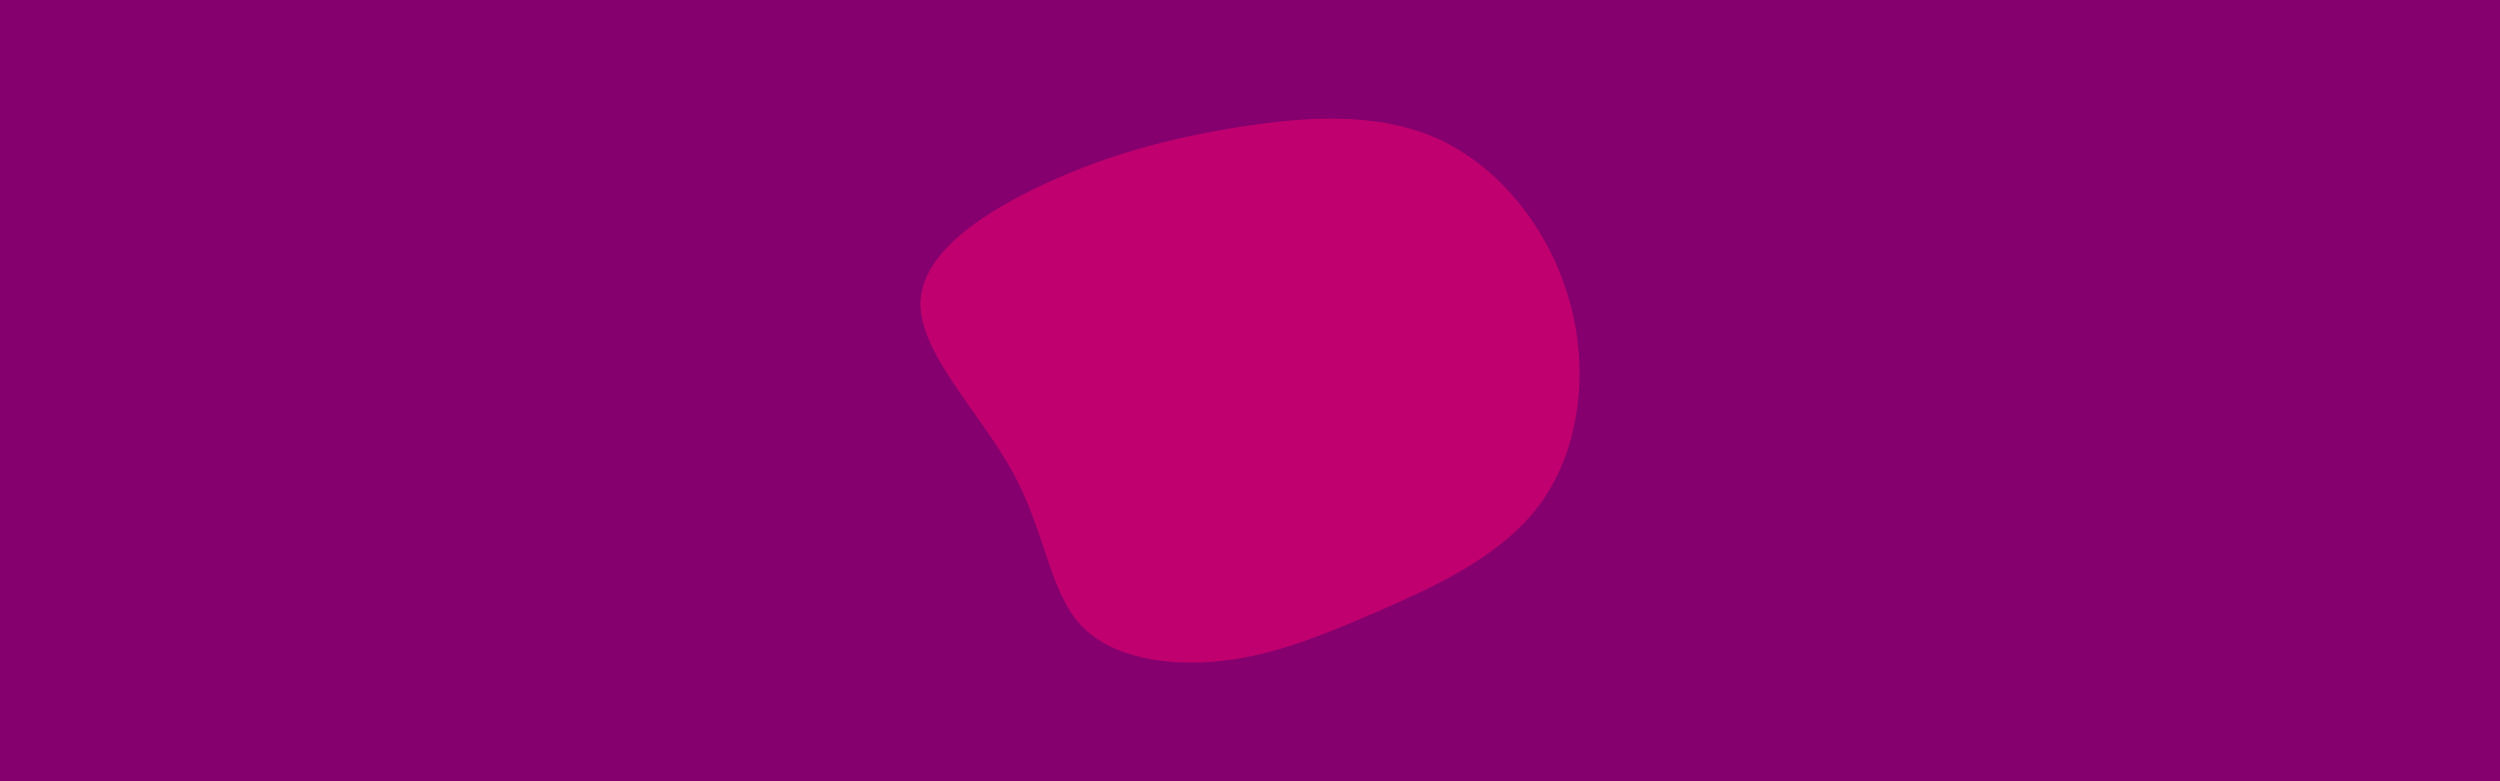 <svg id="visual" viewBox="0 0 960 300" width="960" height="300" xmlns="http://www.w3.org/2000/svg" xmlns:xlink="http://www.w3.org/1999/xlink" version="1.1"><rect x="0" y="0" width="960" height="300" fill="#85006e"></rect><g transform="translate(471.08 158.262)"><path d="M81 -105C104.8 -94.2 123.7 -70.3 131.4 -43.4C139.2 -16.6 135.7 13.2 121.3 33.9C106.9 54.5 81.7 66.1 59.7 75.8C37.6 85.4 18.8 93.2 -1.7 95.5C-22.1 97.8 -44.3 94.6 -56.2 81.6C-68.1 68.7 -69.7 45.9 -82.2 23C-94.8 0.1 -118.3 -23 -117.6 -42.3C-117 -61.7 -92.3 -77.4 -68.7 -88.2C-45.1 -99 -22.5 -105 3 -109.2C28.6 -113.4 57.2 -115.7 81 -105" fill="#bf006e"></path></g></svg>
